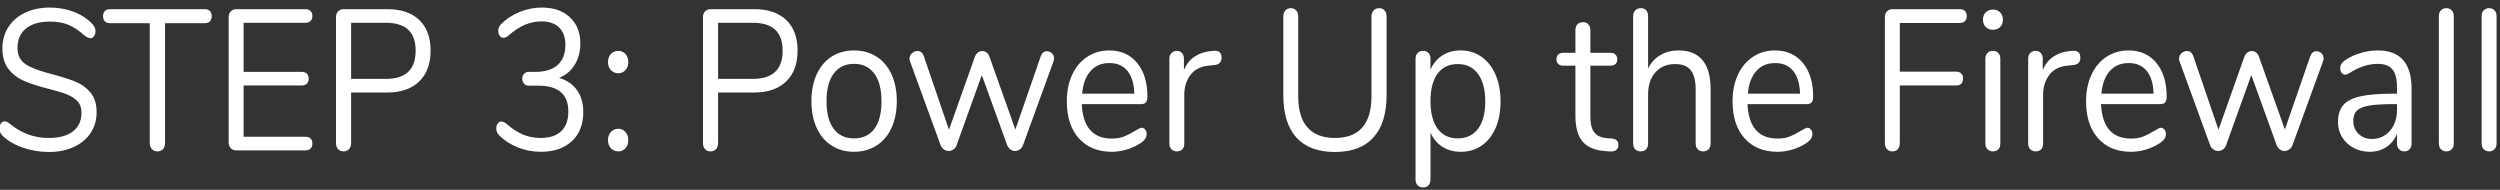 <?xml version="1.0" encoding="UTF-8" standalone="no"?>
<!DOCTYPE svg PUBLIC "-//W3C//DTD SVG 1.1//EN" "http://www.w3.org/Graphics/SVG/1.1/DTD/svg11.dtd">
<svg width="100%" height="100%" viewBox="0 0 303 23" version="1.1" xmlns="http://www.w3.org/2000/svg" xmlns:xlink="http://www.w3.org/1999/xlink" xml:space="preserve" xmlns:serif="http://www.serif.com/" style="fill-rule:evenodd;clip-rule:evenodd;stroke-linejoin:round;stroke-miterlimit:1.414;">
    <rect x="0" y="0" width="303" height="23" fill="#333333" stroke="none"/>
    <g transform="matrix(1,0,0,1,-97,-244)">
        <g transform="matrix(0.794,0,0,0.815,-610.211,199.689)">
            <g id="_-RISK-MANAGEMENT-" serif:id="(RISK MANAGEMENT)" transform="matrix(0.945,0,0,1,908.486,7.674)">
                <path d="M-10.936,69.298C-12.426,69.298 -13.851,69.074 -15.211,68.627C-16.571,68.181 -17.658,67.58 -18.473,66.825C-18.771,66.547 -18.919,66.2 -18.919,65.783C-18.919,65.505 -18.84,65.261 -18.681,65.053C-18.522,64.844 -18.334,64.74 -18.115,64.74C-17.857,64.74 -17.579,64.849 -17.281,65.068C-15.434,66.498 -13.329,67.212 -10.966,67.212C-9.258,67.212 -7.948,66.885 -7.034,66.229C-6.121,65.574 -5.664,64.641 -5.664,63.429C-5.664,62.734 -5.882,62.173 -6.319,61.746C-6.756,61.319 -7.332,60.977 -8.047,60.719C-8.762,60.46 -9.725,60.192 -10.936,59.914C-12.565,59.537 -13.9,59.14 -14.943,58.723C-15.985,58.306 -16.829,57.71 -17.475,56.936C-18.12,56.161 -18.443,55.148 -18.443,53.897C-18.443,52.706 -18.12,51.648 -17.475,50.725C-16.829,49.801 -15.926,49.086 -14.764,48.58C-13.602,48.074 -12.277,47.82 -10.787,47.82C-9.397,47.82 -8.101,48.034 -6.9,48.461C-5.699,48.888 -4.691,49.498 -3.876,50.293C-3.559,50.611 -3.4,50.958 -3.4,51.335C-3.4,51.613 -3.479,51.857 -3.638,52.065C-3.797,52.274 -3.986,52.378 -4.204,52.378C-4.423,52.378 -4.711,52.269 -5.068,52.05C-6.041,51.256 -6.945,50.7 -7.779,50.382C-8.613,50.064 -9.616,49.906 -10.787,49.906C-12.436,49.906 -13.716,50.248 -14.63,50.933C-15.544,51.618 -16,52.577 -16,53.808C-16,54.86 -15.598,55.65 -14.794,56.176C-13.99,56.702 -12.753,57.164 -11.085,57.561C-9.278,57.998 -7.858,58.4 -6.826,58.768C-5.793,59.135 -4.934,59.686 -4.249,60.421C-3.564,61.156 -3.221,62.139 -3.221,63.37C-3.221,64.541 -3.544,65.574 -4.189,66.468C-4.835,67.361 -5.743,68.056 -6.915,68.553C-8.087,69.049 -9.427,69.298 -10.936,69.298Z" style="fill:white;fill-rule:nonzero;"/>
                <path d="M6.609,69.208C6.232,69.208 5.929,69.094 5.7,68.866C5.472,68.637 5.358,68.334 5.358,67.957L5.358,50.144L-1.047,50.144C-1.404,50.144 -1.682,50.054 -1.881,49.876C-2.079,49.697 -2.179,49.439 -2.179,49.101C-2.179,48.764 -2.079,48.506 -1.881,48.327C-1.682,48.148 -1.404,48.059 -1.047,48.059L14.235,48.059C14.592,48.059 14.87,48.148 15.069,48.327C15.267,48.506 15.367,48.764 15.367,49.101C15.367,49.439 15.267,49.697 15.069,49.876C14.87,50.054 14.592,50.144 14.235,50.144L7.83,50.144L7.83,67.957C7.83,68.334 7.721,68.637 7.503,68.866C7.284,69.094 6.986,69.208 6.609,69.208Z" style="fill:white;fill-rule:nonzero;"/>
                <path d="M19.358,69.059C18.981,69.059 18.678,68.95 18.45,68.732C18.221,68.513 18.107,68.225 18.107,67.868L18.107,49.25C18.107,48.893 18.221,48.605 18.45,48.386C18.678,48.168 18.981,48.059 19.358,48.059L30.499,48.059C30.857,48.059 31.135,48.148 31.333,48.327C31.532,48.506 31.631,48.754 31.631,49.071C31.631,49.389 31.532,49.637 31.333,49.816C31.135,49.995 30.857,50.084 30.499,50.084L20.52,50.084L20.52,57.382L29.903,57.382C30.261,57.382 30.539,57.472 30.737,57.65C30.936,57.829 31.035,58.077 31.035,58.395C31.035,58.713 30.936,58.961 30.737,59.14C30.539,59.319 30.261,59.408 29.903,59.408L20.52,59.408L20.52,67.034L30.499,67.034C30.857,67.034 31.135,67.118 31.333,67.287C31.532,67.456 31.631,67.709 31.631,68.047C31.631,68.364 31.532,68.613 31.333,68.791C31.135,68.97 30.857,69.059 30.499,69.059L19.358,69.059Z" style="fill:white;fill-rule:nonzero;"/>
                <path d="M36.665,69.208C36.288,69.208 35.99,69.094 35.772,68.866C35.553,68.637 35.444,68.334 35.444,67.957L35.444,49.25C35.444,48.893 35.558,48.605 35.786,48.386C36.015,48.168 36.318,48.059 36.695,48.059L43.755,48.059C45.959,48.059 47.672,48.595 48.893,49.667C50.115,50.74 50.725,52.259 50.725,54.225C50.725,56.191 50.11,57.72 48.878,58.812C47.647,59.904 45.939,60.451 43.755,60.451L37.887,60.451L37.887,67.957C37.887,68.334 37.777,68.637 37.559,68.866C37.34,69.094 37.043,69.208 36.665,69.208ZM43.516,58.425C46.714,58.425 48.312,57.025 48.312,54.225C48.312,51.464 46.714,50.084 43.516,50.084L37.887,50.084L37.887,58.425L43.516,58.425Z" style="fill:white;fill-rule:nonzero;"/>
                <path d="M71.488,58.276C72.759,58.633 73.727,59.249 74.392,60.123C75.057,60.997 75.39,62.079 75.39,63.37C75.39,65.197 74.774,66.637 73.543,67.689C72.312,68.742 70.634,69.268 68.509,69.268C67.218,69.268 65.982,69.049 64.8,68.613C63.619,68.176 62.621,67.58 61.806,66.825C61.489,66.527 61.33,66.19 61.33,65.812C61.33,65.515 61.409,65.266 61.568,65.068C61.727,64.869 61.916,64.77 62.134,64.77C62.412,64.77 62.69,64.879 62.968,65.098C63.882,65.832 64.775,66.368 65.649,66.706C66.523,67.044 67.466,67.212 68.479,67.212C69.948,67.212 71.066,66.875 71.83,66.2C72.595,65.524 72.977,64.551 72.977,63.28C72.977,60.719 71.368,59.438 68.151,59.438L66.572,59.438C66.255,59.438 66.002,59.333 65.813,59.125C65.624,58.916 65.53,58.673 65.53,58.395C65.53,58.117 65.624,57.879 65.813,57.68C66.002,57.482 66.255,57.382 66.572,57.382L67.675,57.382C69.224,57.382 70.415,57.04 71.249,56.355C72.083,55.67 72.5,54.682 72.5,53.391C72.5,52.259 72.163,51.39 71.488,50.784C70.812,50.179 69.859,49.876 68.628,49.876C67.695,49.876 66.791,50.05 65.917,50.397C65.043,50.745 64.17,51.276 63.296,51.991C63.018,52.209 62.74,52.318 62.462,52.318C62.243,52.318 62.055,52.219 61.896,52.021C61.737,51.822 61.657,51.574 61.657,51.276C61.657,50.898 61.816,50.561 62.134,50.263C62.948,49.508 63.936,48.913 65.098,48.476C66.26,48.039 67.456,47.82 68.687,47.82C70.594,47.82 72.108,48.302 73.23,49.265C74.352,50.228 74.913,51.524 74.913,53.152C74.913,54.364 74.61,55.421 74.005,56.325C73.399,57.228 72.56,57.879 71.488,58.276Z" style="fill:white;fill-rule:nonzero;"/>
                <path d="M81.05,57.591C80.573,57.591 80.176,57.437 79.858,57.129C79.54,56.821 79.381,56.419 79.381,55.923C79.381,55.426 79.54,55.024 79.858,54.716C80.176,54.409 80.573,54.255 81.05,54.255C81.506,54.255 81.889,54.409 82.196,54.716C82.504,55.024 82.658,55.426 82.658,55.923C82.658,56.419 82.504,56.821 82.196,57.129C81.889,57.437 81.506,57.591 81.05,57.591ZM81.05,69.208C80.573,69.208 80.176,69.054 79.858,68.747C79.54,68.439 79.381,68.037 79.381,67.54C79.381,67.044 79.54,66.637 79.858,66.319C80.176,66.001 80.573,65.842 81.05,65.842C81.506,65.842 81.889,66.001 82.196,66.319C82.504,66.637 82.658,67.044 82.658,67.54C82.658,68.037 82.504,68.439 82.196,68.747C81.889,69.054 81.506,69.208 81.05,69.208Z" style="fill:white;fill-rule:nonzero;"/>
                <path d="M95.944,69.208C95.566,69.208 95.268,69.094 95.05,68.866C94.832,68.637 94.722,68.334 94.722,67.957L94.722,49.25C94.722,48.893 94.836,48.605 95.065,48.386C95.293,48.168 95.596,48.059 95.973,48.059L103.033,48.059C105.238,48.059 106.95,48.595 108.172,49.667C109.393,50.74 110.004,52.259 110.004,54.225C110.004,56.191 109.388,57.72 108.157,58.812C106.926,59.904 105.218,60.451 103.033,60.451L97.165,60.451L97.165,67.957C97.165,68.334 97.056,68.637 96.837,68.866C96.619,69.094 96.321,69.208 95.944,69.208ZM102.795,58.425C105.992,58.425 107.591,57.025 107.591,54.225C107.591,51.464 105.992,50.084 102.795,50.084L97.165,50.084L97.165,58.425L102.795,58.425Z" style="fill:white;fill-rule:nonzero;"/>
                <path d="M119.119,69.268C117.749,69.268 116.542,68.96 115.5,68.344C114.457,67.729 113.653,66.85 113.087,65.708C112.521,64.566 112.238,63.241 112.238,61.731C112.238,60.222 112.521,58.897 113.087,57.755C113.653,56.613 114.457,55.734 115.5,55.118C116.542,54.503 117.749,54.195 119.119,54.195C120.489,54.195 121.7,54.503 122.753,55.118C123.805,55.734 124.615,56.613 125.181,57.755C125.747,58.897 126.03,60.222 126.03,61.731C126.03,63.241 125.747,64.566 125.181,65.708C124.615,66.85 123.805,67.729 122.753,68.344C121.7,68.96 120.489,69.268 119.119,69.268ZM119.119,67.272C120.549,67.272 121.646,66.8 122.41,65.857C123.175,64.914 123.557,63.539 123.557,61.731C123.557,59.964 123.17,58.599 122.395,57.636C121.621,56.672 120.529,56.191 119.119,56.191C117.709,56.191 116.617,56.672 115.842,57.636C115.068,58.599 114.68,59.964 114.68,61.731C114.68,63.519 115.063,64.889 115.827,65.842C116.592,66.795 117.689,67.272 119.119,67.272Z" style="fill:white;fill-rule:nonzero;"/>
                <path d="M149.294,55.029C149.493,54.552 149.82,54.314 150.277,54.314C150.575,54.314 150.843,54.413 151.081,54.612C151.32,54.811 151.439,55.059 151.439,55.357C151.439,55.496 151.409,55.645 151.35,55.804L146.405,68.315C146.286,68.573 146.112,68.776 145.883,68.925C145.655,69.074 145.402,69.149 145.124,69.149C144.866,69.149 144.622,69.074 144.394,68.925C144.166,68.776 143.992,68.573 143.873,68.315L139.762,57.859L135.681,68.315C135.582,68.573 135.413,68.776 135.175,68.925C134.936,69.074 134.678,69.149 134.4,69.149C134.142,69.149 133.894,69.074 133.655,68.925C133.417,68.776 133.238,68.573 133.119,68.315L128.174,55.833C128.115,55.675 128.085,55.536 128.085,55.416C128.085,55.099 128.219,54.831 128.487,54.612C128.755,54.394 129.048,54.284 129.366,54.284C129.843,54.284 130.18,54.523 130.379,54.999L134.46,65.991L138.66,55.089C138.779,54.831 138.943,54.632 139.151,54.493C139.36,54.354 139.583,54.284 139.822,54.284C140.08,54.284 140.313,54.354 140.522,54.493C140.73,54.632 140.884,54.831 140.983,55.089L145.183,65.961L149.294,55.029Z" style="fill:white;fill-rule:nonzero;"/>
                <path d="M165.588,65.693C165.807,65.693 165.995,65.783 166.154,65.961C166.313,66.14 166.393,66.368 166.393,66.646C166.393,67.143 166.045,67.6 165.35,68.017C164.635,68.434 163.88,68.747 163.086,68.955C162.292,69.164 161.517,69.268 160.763,69.268C158.519,69.268 156.746,68.603 155.445,67.272C154.145,65.942 153.494,64.105 153.494,61.761C153.494,60.272 153.782,58.956 154.358,57.814C154.934,56.672 155.743,55.784 156.786,55.148C157.829,54.513 159.015,54.195 160.346,54.195C162.232,54.195 163.732,54.811 164.844,56.042C165.956,57.273 166.512,58.941 166.512,61.046C166.512,61.443 166.432,61.731 166.273,61.91C166.115,62.089 165.856,62.178 165.499,62.178L155.907,62.178C156.086,65.594 157.704,67.302 160.763,67.302C161.537,67.302 162.202,67.198 162.758,66.989C163.314,66.781 163.91,66.498 164.546,66.14C165.062,65.842 165.41,65.693 165.588,65.693ZM160.375,56.072C159.104,56.072 158.087,56.469 157.322,57.263C156.558,58.058 156.106,59.18 155.967,60.629L164.397,60.629C164.357,59.16 163.99,58.033 163.295,57.248C162.6,56.464 161.626,56.072 160.375,56.072Z" style="fill:white;fill-rule:nonzero;"/>
                <path d="M177.235,54.255C178.07,54.195 178.487,54.533 178.487,55.267C178.487,55.585 178.397,55.838 178.218,56.027C178.04,56.216 177.732,56.33 177.295,56.37L176.401,56.459C175.071,56.578 174.083,57.05 173.437,57.874C172.792,58.698 172.469,59.666 172.469,60.778L172.469,68.017C172.469,68.414 172.36,68.712 172.142,68.91C171.923,69.109 171.635,69.208 171.278,69.208C170.92,69.208 170.627,69.104 170.399,68.895C170.171,68.687 170.057,68.394 170.057,68.017L170.057,55.446C170.057,55.069 170.176,54.776 170.414,54.567C170.652,54.359 170.94,54.255 171.278,54.255C171.596,54.255 171.864,54.359 172.082,54.567C172.301,54.776 172.41,55.059 172.41,55.416L172.41,57.084C172.827,56.211 173.418,55.545 174.182,55.089C174.947,54.632 175.826,54.364 176.818,54.284L177.235,54.255Z" style="fill:white;fill-rule:nonzero;"/>
                <path d="M196.806,69.298C194.066,69.298 191.991,68.583 190.581,67.153C189.171,65.723 188.466,63.618 188.466,60.838L188.466,49.161C188.466,48.784 188.575,48.481 188.793,48.252C189.012,48.024 189.31,47.91 189.687,47.91C190.044,47.91 190.332,48.024 190.551,48.252C190.769,48.481 190.878,48.784 190.878,49.161L190.878,61.046C190.878,63.092 191.38,64.631 192.383,65.663C193.386,66.696 194.86,67.212 196.806,67.212C198.752,67.212 200.222,66.696 201.215,65.663C202.208,64.631 202.704,63.092 202.704,61.046L202.704,49.161C202.704,48.784 202.819,48.481 203.047,48.252C203.275,48.024 203.568,47.91 203.926,47.91C204.303,47.91 204.601,48.024 204.819,48.252C205.038,48.481 205.147,48.784 205.147,49.161L205.147,60.838C205.147,63.598 204.437,65.698 203.017,67.138C201.597,68.578 199.527,69.298 196.806,69.298Z" style="fill:white;fill-rule:nonzero;"/>
                <path d="M217.122,54.195C218.393,54.195 219.515,54.513 220.488,55.148C221.461,55.784 222.216,56.672 222.752,57.814C223.288,58.956 223.556,60.282 223.556,61.791C223.556,63.3 223.288,64.616 222.752,65.738C222.216,66.86 221.466,67.729 220.503,68.344C219.54,68.96 218.413,69.268 217.122,69.268C215.99,69.268 215.002,69.02 214.158,68.523C213.314,68.027 212.673,67.322 212.237,66.408L212.237,73.408C212.237,73.766 212.132,74.049 211.924,74.257C211.715,74.466 211.422,74.57 211.045,74.57C210.668,74.57 210.37,74.461 210.151,74.242C209.933,74.024 209.824,73.746 209.824,73.408L209.824,55.446C209.824,55.089 209.933,54.801 210.151,54.582C210.37,54.364 210.668,54.255 211.045,54.255C211.422,54.255 211.715,54.364 211.924,54.582C212.132,54.801 212.237,55.089 212.237,55.446L212.237,57.055C212.673,56.141 213.314,55.436 214.158,54.94C215.002,54.443 215.99,54.195 217.122,54.195ZM216.645,67.272C218.055,67.272 219.147,66.795 219.922,65.842C220.696,64.889 221.084,63.539 221.084,61.791C221.084,60.043 220.696,58.678 219.922,57.695C219.147,56.712 218.055,56.221 216.645,56.221C215.235,56.221 214.148,56.697 213.383,57.65C212.619,58.604 212.237,59.964 212.237,61.731C212.237,63.499 212.619,64.864 213.383,65.827C214.148,66.79 215.235,67.272 216.645,67.272Z" style="fill:white;fill-rule:nonzero;"/>
                <path d="M241.548,67.302C242.243,67.361 242.591,67.679 242.591,68.255C242.591,68.593 242.467,68.846 242.218,69.015C241.97,69.183 241.598,69.248 241.101,69.208L240.297,69.149C238.708,69.03 237.537,68.553 236.782,67.719C236.027,66.885 235.65,65.624 235.65,63.936L235.65,56.459L233.654,56.459C233.317,56.459 233.054,56.375 232.865,56.206C232.676,56.037 232.582,55.814 232.582,55.536C232.582,55.238 232.676,54.999 232.865,54.821C233.054,54.642 233.317,54.552 233.654,54.552L235.65,54.552L235.65,51.186C235.65,50.809 235.759,50.516 235.978,50.308C236.196,50.099 236.494,49.995 236.871,49.995C237.229,49.995 237.517,50.099 237.735,50.308C237.954,50.516 238.063,50.809 238.063,51.186L238.063,54.552L241.369,54.552C241.687,54.552 241.94,54.642 242.129,54.821C242.318,54.999 242.412,55.238 242.412,55.536C242.412,55.814 242.318,56.037 242.129,56.206C241.94,56.375 241.687,56.459 241.369,56.459L238.063,56.459L238.063,64.055C238.063,65.147 238.286,65.937 238.733,66.423C239.18,66.91 239.85,67.183 240.744,67.242L241.548,67.302Z" style="fill:white;fill-rule:nonzero;"/>
                <path d="M252.302,54.195C254.009,54.195 255.3,54.677 256.174,55.64C257.048,56.603 257.485,58.038 257.485,59.944L257.485,68.017C257.485,68.394 257.376,68.687 257.157,68.895C256.939,69.104 256.651,69.208 256.293,69.208C255.916,69.208 255.618,69.104 255.4,68.895C255.181,68.687 255.072,68.394 255.072,68.017L255.072,60.004C255.072,58.713 254.809,57.76 254.283,57.144C253.756,56.528 252.917,56.221 251.765,56.221C250.435,56.221 249.372,56.628 248.578,57.442C247.784,58.256 247.387,59.358 247.387,60.748L247.387,68.017C247.387,68.394 247.282,68.687 247.074,68.895C246.865,69.104 246.572,69.208 246.195,69.208C245.818,69.208 245.52,69.104 245.301,68.895C245.083,68.687 244.974,68.394 244.974,68.017L244.974,49.071C244.974,48.734 245.088,48.456 245.316,48.237C245.545,48.019 245.838,47.91 246.195,47.91C246.572,47.91 246.865,48.014 247.074,48.223C247.282,48.431 247.387,48.714 247.387,49.071L247.387,56.876C247.863,56.002 248.528,55.337 249.382,54.88C250.236,54.423 251.209,54.195 252.302,54.195Z" style="fill:white;fill-rule:nonzero;"/>
                <path d="M273.124,65.693C273.342,65.693 273.531,65.783 273.69,65.961C273.848,66.14 273.928,66.368 273.928,66.646C273.928,67.143 273.58,67.6 272.885,68.017C272.17,68.434 271.416,68.747 270.621,68.955C269.827,69.164 269.052,69.268 268.298,69.268C266.054,69.268 264.281,68.603 262.981,67.272C261.68,65.942 261.03,64.105 261.03,61.761C261.03,60.272 261.318,58.956 261.893,57.814C262.469,56.672 263.279,55.784 264.321,55.148C265.364,54.513 266.55,54.195 267.881,54.195C269.767,54.195 271.267,54.811 272.379,56.042C273.491,57.273 274.047,58.941 274.047,61.046C274.047,61.443 273.968,61.731 273.809,61.91C273.65,62.089 273.392,62.178 273.034,62.178L263.442,62.178C263.621,65.594 265.24,67.302 268.298,67.302C269.072,67.302 269.738,67.198 270.294,66.989C270.85,66.781 271.445,66.498 272.081,66.14C272.597,65.842 272.945,65.693 273.124,65.693ZM267.911,56.072C266.64,56.072 265.622,56.469 264.857,57.263C264.093,58.058 263.641,59.18 263.502,60.629L271.932,60.629C271.892,59.16 271.525,58.033 270.83,57.248C270.135,56.464 269.162,56.072 267.911,56.072Z" style="fill:white;fill-rule:nonzero;"/>
                <path d="M286.856,69.208C286.479,69.208 286.181,69.094 285.962,68.866C285.744,68.637 285.635,68.334 285.635,67.957L285.635,49.25C285.635,48.893 285.749,48.605 285.977,48.386C286.206,48.168 286.508,48.059 286.886,48.059L297.729,48.059C298.086,48.059 298.364,48.148 298.563,48.327C298.761,48.506 298.861,48.764 298.861,49.101C298.861,49.419 298.761,49.667 298.563,49.846C298.364,50.025 298.086,50.114 297.729,50.114L288.047,50.114L288.047,57.353L297.133,57.353C297.49,57.353 297.768,57.442 297.967,57.621C298.165,57.799 298.265,58.058 298.265,58.395C298.265,58.713 298.165,58.961 297.967,59.14C297.768,59.319 297.49,59.408 297.133,59.408L288.047,59.408L288.047,67.957C288.047,68.334 287.943,68.637 287.735,68.866C287.526,69.094 287.233,69.208 286.856,69.208Z" style="fill:white;fill-rule:nonzero;"/>
                <path d="M303.09,69.208C302.733,69.208 302.44,69.104 302.212,68.895C301.983,68.687 301.869,68.394 301.869,68.017L301.869,55.446C301.869,55.069 301.983,54.776 302.212,54.567C302.44,54.359 302.733,54.255 303.09,54.255C303.448,54.255 303.736,54.359 303.954,54.567C304.173,54.776 304.282,55.069 304.282,55.446L304.282,68.017C304.282,68.414 304.173,68.712 303.954,68.91C303.736,69.109 303.448,69.208 303.09,69.208ZM303.09,51.127C302.614,51.127 302.227,50.988 301.929,50.71C301.631,50.432 301.482,50.064 301.482,49.608C301.482,49.171 301.631,48.813 301.929,48.535C302.227,48.257 302.614,48.118 303.09,48.118C303.567,48.118 303.954,48.257 304.252,48.535C304.55,48.813 304.699,49.171 304.699,49.608C304.699,50.064 304.55,50.432 304.252,50.71C303.954,50.988 303.567,51.127 303.09,51.127Z" style="fill:white;fill-rule:nonzero;"/>
                <path d="M315.959,54.255C316.793,54.195 317.21,54.533 317.21,55.267C317.21,55.585 317.121,55.838 316.942,56.027C316.763,56.216 316.455,56.33 316.018,56.37L315.125,56.459C313.794,56.578 312.806,57.05 312.161,57.874C311.516,58.698 311.193,59.666 311.193,60.778L311.193,68.017C311.193,68.414 311.084,68.712 310.865,68.91C310.647,69.109 310.359,69.208 310.001,69.208C309.644,69.208 309.351,69.104 309.123,68.895C308.894,68.687 308.78,68.394 308.78,68.017L308.78,55.446C308.78,55.069 308.899,54.776 309.137,54.567C309.376,54.359 309.664,54.255 310.001,54.255C310.319,54.255 310.587,54.359 310.806,54.567C311.024,54.776 311.133,55.059 311.133,55.416L311.133,57.084C311.55,56.211 312.141,55.545 312.906,55.089C313.67,54.632 314.549,54.364 315.542,54.284L315.959,54.255Z" style="fill:white;fill-rule:nonzero;"/>
                <path d="M330.227,65.693C330.446,65.693 330.635,65.783 330.793,65.961C330.952,66.14 331.032,66.368 331.032,66.646C331.032,67.143 330.684,67.6 329.989,68.017C329.274,68.434 328.52,68.747 327.725,68.955C326.931,69.164 326.156,69.268 325.402,69.268C323.158,69.268 321.385,68.603 320.085,67.272C318.784,65.942 318.133,64.105 318.133,61.761C318.133,60.272 318.421,58.956 318.997,57.814C319.573,56.672 320.382,55.784 321.425,55.148C322.468,54.513 323.654,54.195 324.985,54.195C326.871,54.195 328.371,54.811 329.483,56.042C330.595,57.273 331.151,58.941 331.151,61.046C331.151,61.443 331.071,61.731 330.913,61.91C330.754,62.089 330.496,62.178 330.138,62.178L320.546,62.178C320.725,65.594 322.343,67.302 325.402,67.302C326.176,67.302 326.842,67.198 327.398,66.989C327.954,66.781 328.549,66.498 329.185,66.14C329.701,65.842 330.049,65.693 330.227,65.693ZM325.015,56.072C323.744,56.072 322.726,56.469 321.961,57.263C321.197,58.058 320.745,59.18 320.606,60.629L329.036,60.629C328.996,59.16 328.629,58.033 327.934,57.248C327.239,56.464 326.266,56.072 325.015,56.072Z" style="fill:white;fill-rule:nonzero;"/>
                <path d="M354.356,55.029C354.554,54.552 354.882,54.314 355.339,54.314C355.637,54.314 355.905,54.413 356.143,54.612C356.381,54.811 356.501,55.059 356.501,55.357C356.501,55.496 356.471,55.645 356.411,55.804L351.466,68.315C351.347,68.573 351.173,68.776 350.945,68.925C350.717,69.074 350.464,69.149 350.185,69.149C349.927,69.149 349.684,69.074 349.456,68.925C349.227,68.776 349.054,68.573 348.934,68.315L344.824,57.859L340.743,68.315C340.643,68.573 340.475,68.776 340.236,68.925C339.998,69.074 339.74,69.149 339.462,69.149C339.204,69.149 338.955,69.074 338.717,68.925C338.479,68.776 338.3,68.573 338.181,68.315L333.236,55.833C333.176,55.675 333.147,55.536 333.147,55.416C333.147,55.099 333.281,54.831 333.549,54.612C333.817,54.394 334.11,54.284 334.428,54.284C334.904,54.284 335.242,54.523 335.44,54.999L339.521,65.991L343.721,55.089C343.841,54.831 344.004,54.632 344.213,54.493C344.421,54.354 344.645,54.284 344.883,54.284C345.141,54.284 345.375,54.354 345.583,54.493C345.792,54.632 345.946,54.831 346.045,55.089L350.245,65.961L354.356,55.029Z" style="fill:white;fill-rule:nonzero;"/>
                <path d="M365.258,54.195C368.892,54.195 370.71,56.101 370.71,59.914L370.71,68.017C370.71,68.374 370.605,68.662 370.397,68.881C370.188,69.099 369.905,69.208 369.548,69.208C369.19,69.208 368.902,69.099 368.684,68.881C368.465,68.662 368.356,68.374 368.356,68.017L368.356,66.587C367.979,67.441 367.403,68.101 366.629,68.568C365.854,69.035 364.96,69.268 363.948,69.268C363.014,69.268 362.155,69.079 361.371,68.702C360.587,68.325 359.966,67.798 359.509,67.123C359.052,66.448 358.824,65.703 358.824,64.889C358.824,63.797 359.102,62.948 359.658,62.342C360.214,61.736 361.128,61.3 362.399,61.031C363.67,60.763 365.437,60.629 367.701,60.629L368.356,60.629L368.356,59.646C368.356,58.455 368.113,57.581 367.626,57.025C367.14,56.469 366.351,56.191 365.258,56.191C363.908,56.191 362.538,56.558 361.148,57.293C360.611,57.631 360.234,57.799 360.016,57.799C359.777,57.799 359.579,57.71 359.42,57.531C359.261,57.353 359.182,57.124 359.182,56.846C359.182,56.568 359.266,56.325 359.435,56.116C359.604,55.908 359.877,55.694 360.254,55.476C360.949,55.079 361.738,54.766 362.622,54.538C363.506,54.309 364.385,54.195 365.258,54.195ZM364.275,67.361C365.467,67.361 366.445,66.959 367.209,66.155C367.974,65.351 368.356,64.313 368.356,63.042L368.356,62.178L367.82,62.178C366.073,62.178 364.742,62.253 363.828,62.402C362.915,62.551 362.265,62.799 361.877,63.146C361.49,63.494 361.296,64.005 361.296,64.68C361.296,65.455 361.579,66.095 362.145,66.602C362.711,67.108 363.421,67.361 364.275,67.361Z" style="fill:white;fill-rule:nonzero;"/>
                <path d="M376.339,69.208C375.982,69.208 375.689,69.104 375.461,68.895C375.232,68.687 375.118,68.394 375.118,68.017L375.118,49.101C375.118,48.724 375.232,48.431 375.461,48.223C375.689,48.014 375.982,47.91 376.339,47.91C376.677,47.91 376.96,48.014 377.188,48.223C377.417,48.431 377.531,48.724 377.531,49.101L377.531,68.017C377.531,68.394 377.417,68.687 377.188,68.895C376.96,69.104 376.677,69.208 376.339,69.208Z" style="fill:white;fill-rule:nonzero;"/>
                <path d="M383.25,69.208C382.893,69.208 382.6,69.104 382.372,68.895C382.143,68.687 382.029,68.394 382.029,68.017L382.029,49.101C382.029,48.724 382.143,48.431 382.372,48.223C382.6,48.014 382.893,47.91 383.25,47.91C383.588,47.91 383.871,48.014 384.099,48.223C384.328,48.431 384.442,48.724 384.442,49.101L384.442,68.017C384.442,68.394 384.328,68.687 384.099,68.895C383.871,69.104 383.588,69.208 383.25,69.208Z" style="fill:white;fill-rule:nonzero;"/>
            </g>
        </g>
    </g>
</svg>
